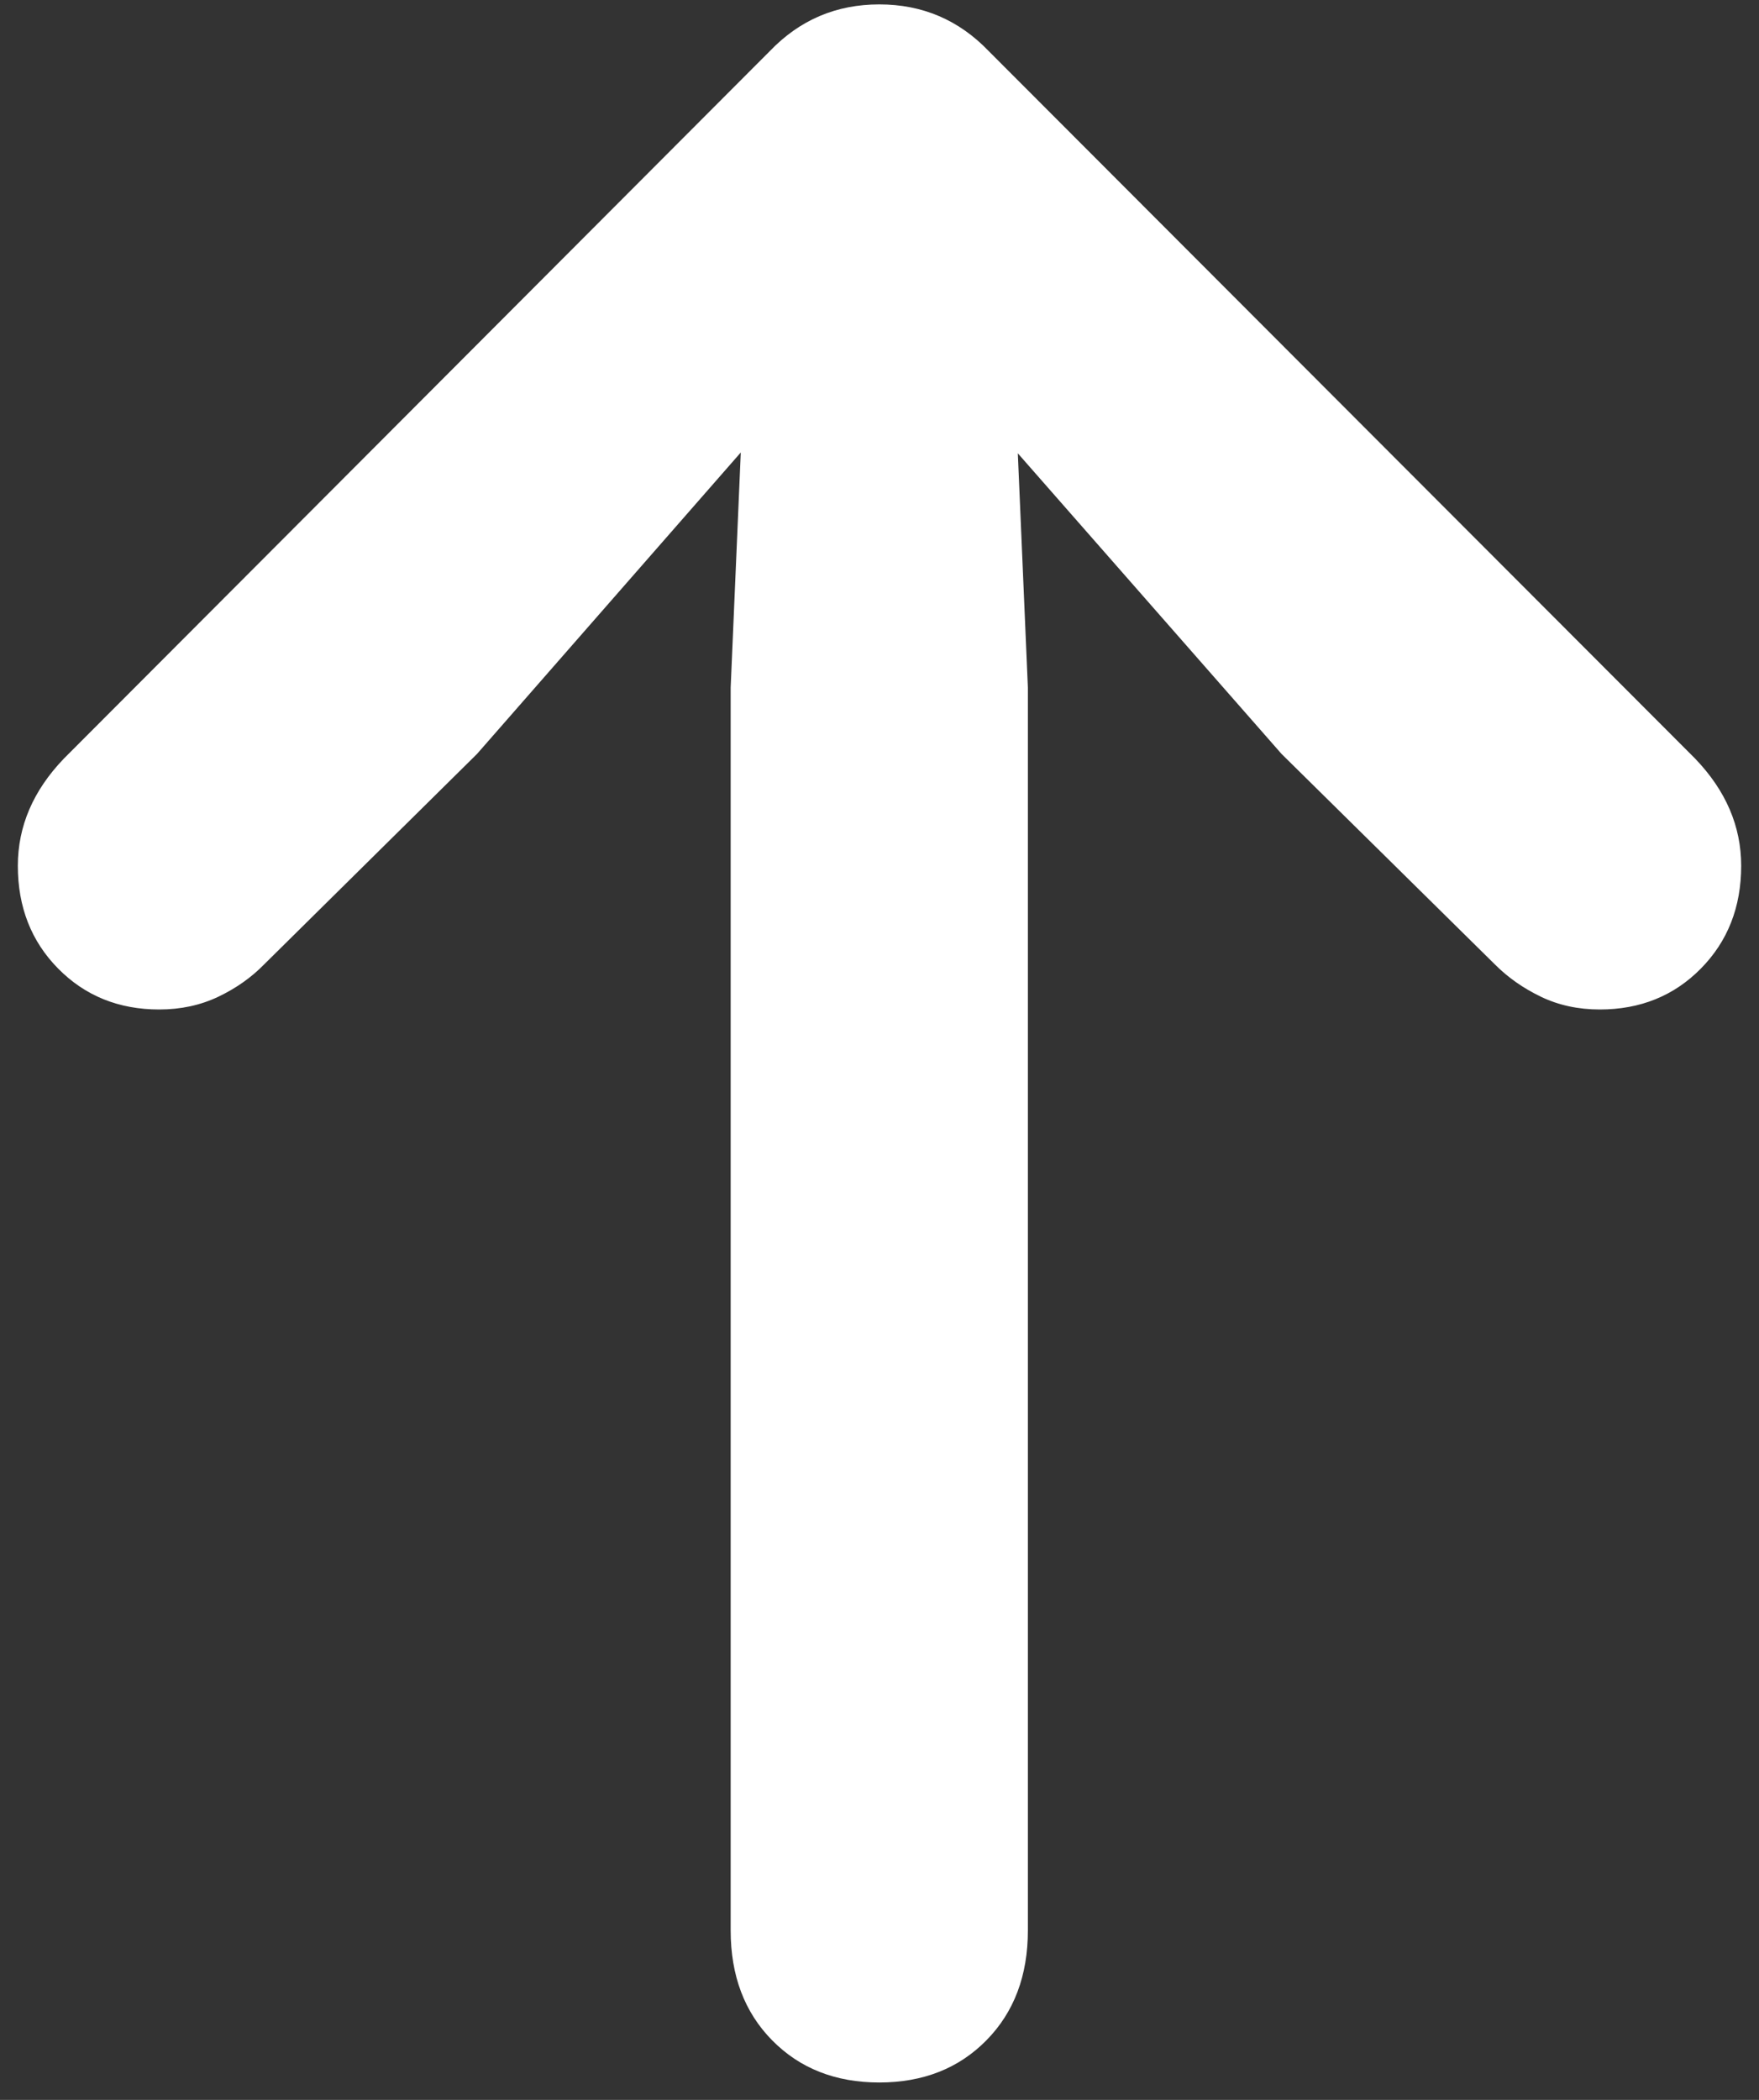 <?xml version="1.0" encoding="UTF-8"?>
<svg width="62px" height="74px" viewBox="0 0 62 74" version="1.1" xmlns="http://www.w3.org/2000/svg" xmlns:xlink="http://www.w3.org/1999/xlink">
    <rect x="0" y="0" width="62" height="74" fill="#333333" stroke="none"/>
    <title>arrow-up</title>
    <g id="arrow-up" stroke="none" stroke-width="1" fill="none" fill-rule="evenodd">
        <path d="M30.992,73.386 C32.534,73.386 33.792,72.891 34.767,71.901 C35.743,70.911 36.23,69.619 36.23,68.027 L36.23,24.23 L35.635,10.379 L32.523,12.154 L45.171,26.568 L52.695,33.99 C53.154,34.449 53.695,34.828 54.318,35.127 C54.94,35.425 55.63,35.574 56.388,35.574 C57.814,35.574 59.001,35.094 59.949,34.134 C60.897,33.174 61.372,31.966 61.372,30.511 C61.372,29.118 60.831,27.859 59.749,26.733 L34.849,1.8 C33.797,0.703 32.511,0.155 30.992,0.155 C29.473,0.155 28.187,0.703 27.135,1.8 L2.251,26.733 C1.169,27.859 0.629,29.118 0.629,30.511 C0.629,31.966 1.103,33.174 2.051,34.134 C2.999,35.094 4.186,35.574 5.612,35.574 C6.37,35.574 7.063,35.425 7.69,35.127 C8.317,34.828 8.856,34.449 9.305,33.99 L16.814,26.568 L29.428,12.154 L26.35,10.379 L25.754,24.23 L25.754,68.027 C25.754,69.619 26.241,70.911 27.217,71.901 C28.193,72.891 29.451,73.386 30.992,73.386 Z" id="Path" fill="#FFFFFF" fill-rule="nonzero"></path>
    </g>
</svg>